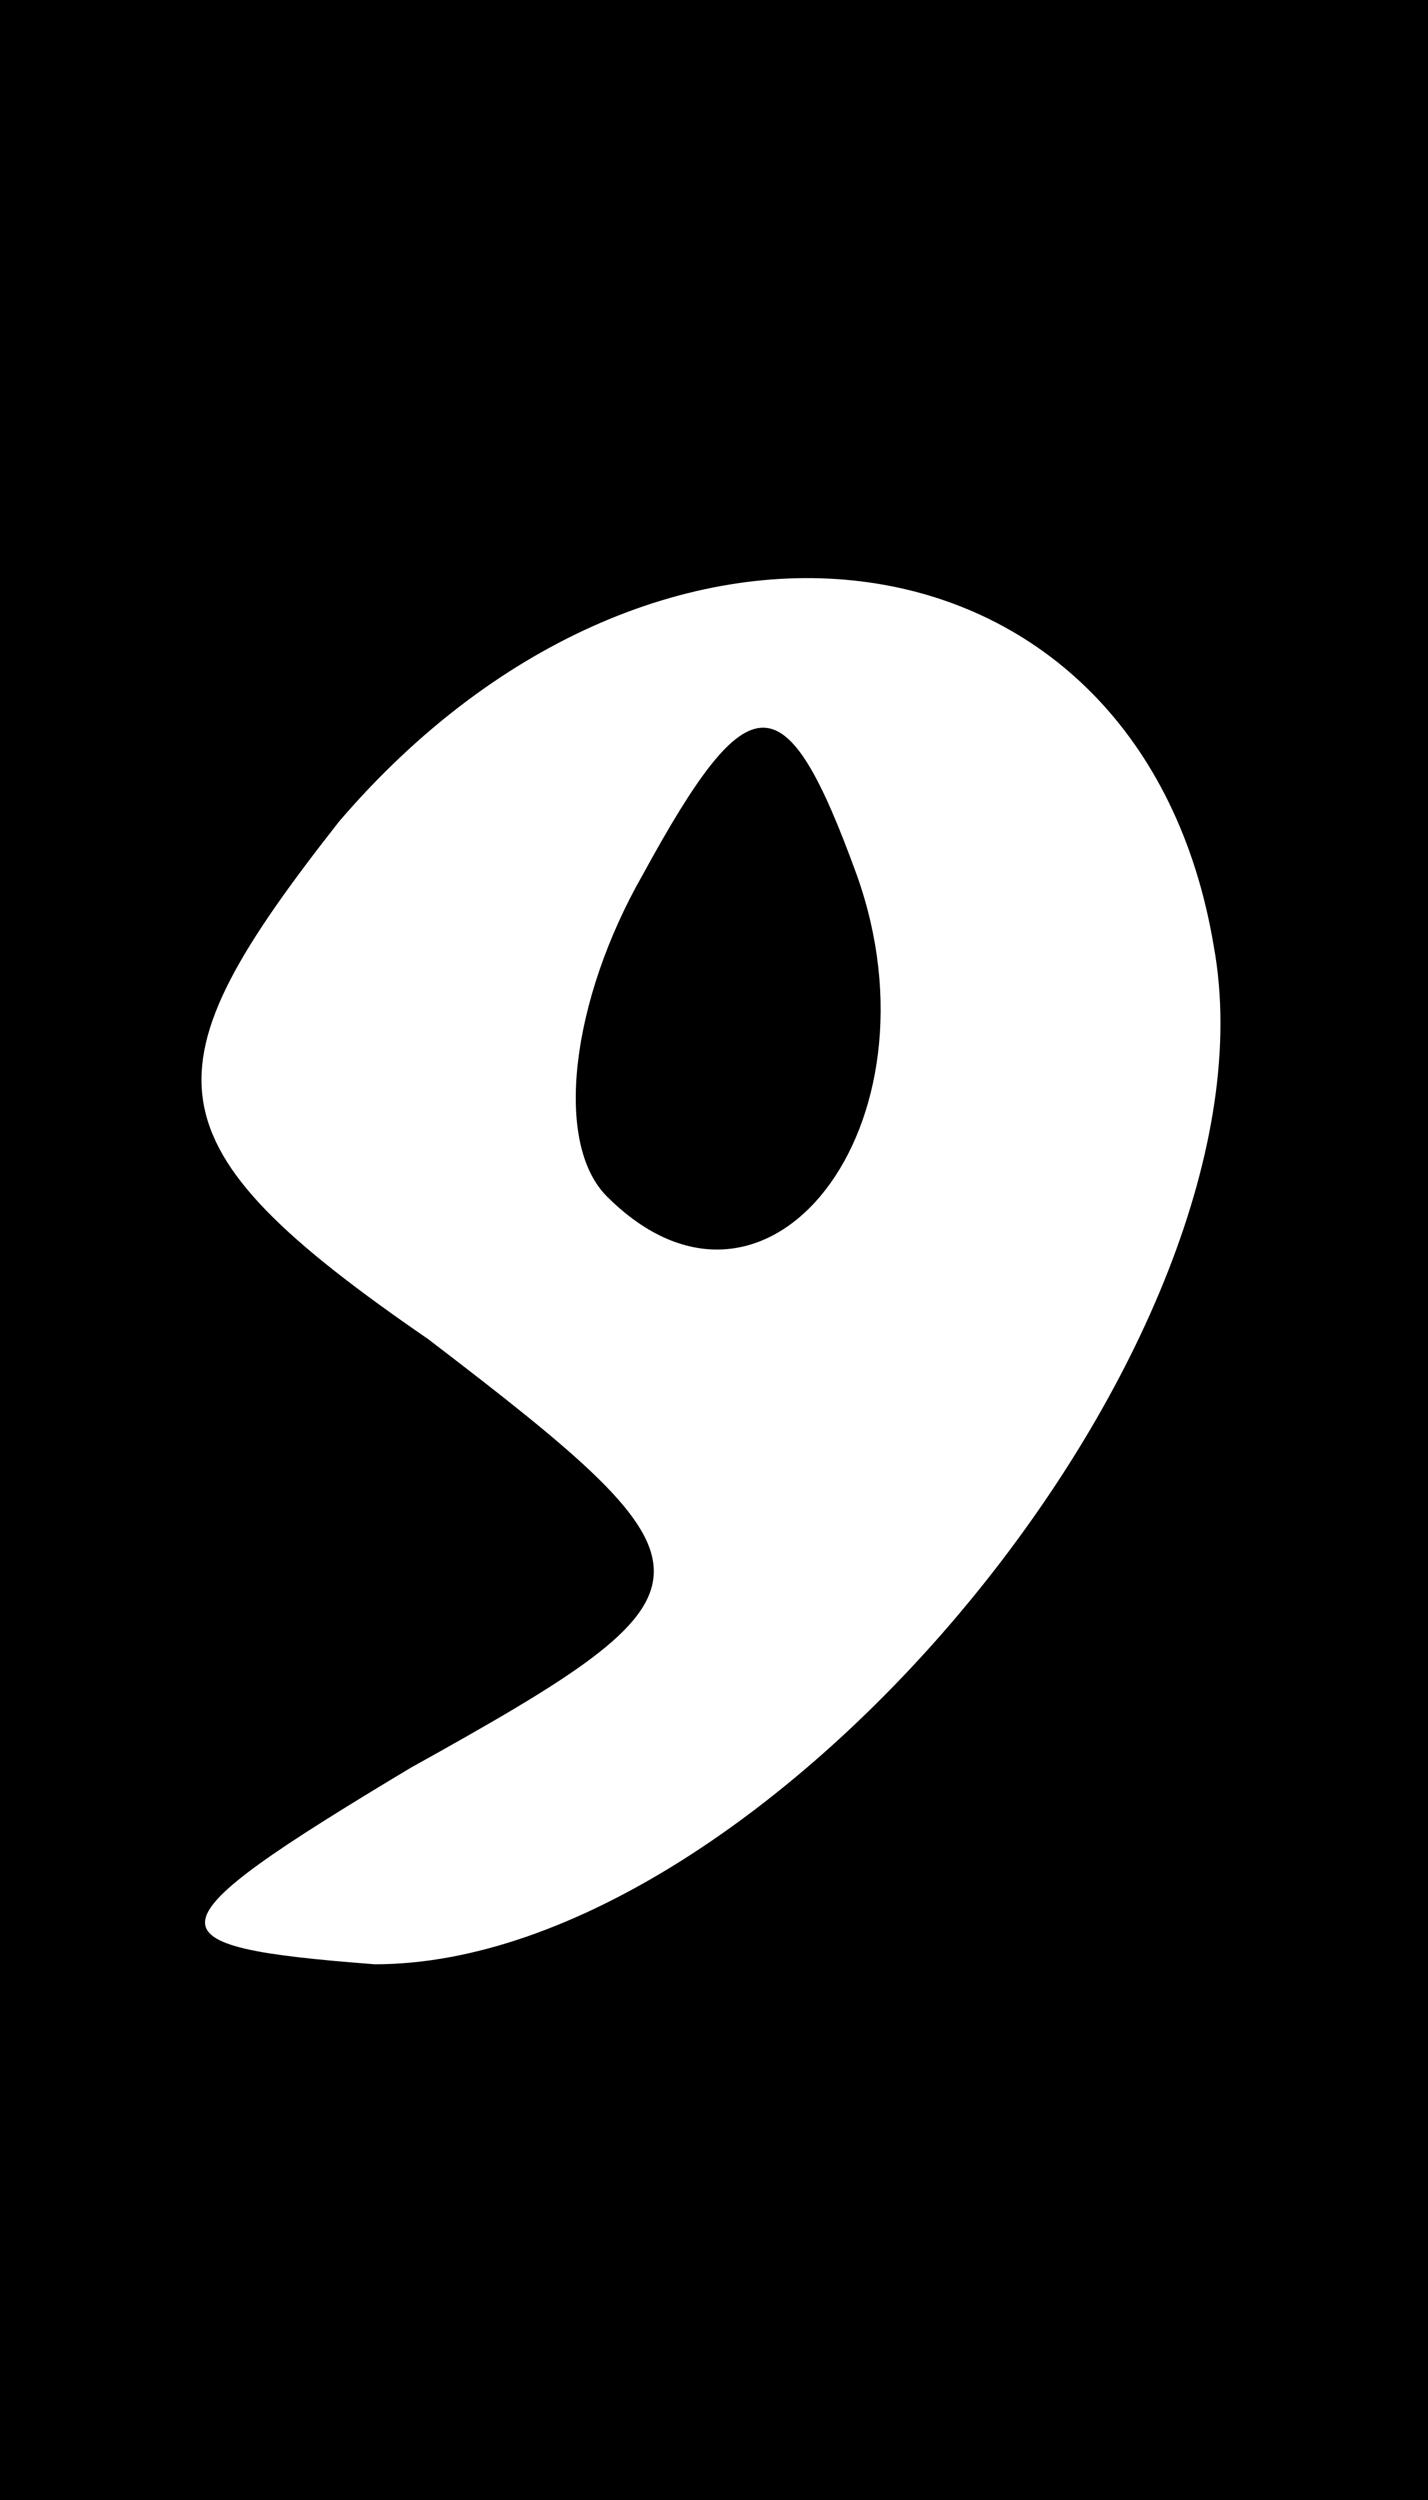 <?xml version="1.0" standalone="no"?>
<!DOCTYPE svg PUBLIC "-//W3C//DTD SVG 20010904//EN"
 "http://www.w3.org/TR/2001/REC-SVG-20010904/DTD/svg10.dtd">
<svg version="1.0" xmlns="http://www.w3.org/2000/svg"
 width="8pt" height="14pt" viewBox="0 0 8 14"
 preserveAspectRatio="xMidYMid meet">
<rect x="0" y="0" width="8" height="14" fill="#808080" stroke="none"/>
<g transform="translate(0,14) scale(0.1,-0.1)"
fill="#000000" stroke="none">
<path fill="#000000" stroke="none" d="M0 70 l0 -70 40 0 40 0 0 70 0 70 -40
0 -40 0 0 -70z"/>
<path fill="#ffffff" stroke="none" d="M68 87 c4 -22 -25 -57 -47 -57 -13 1
-13 2 2 11 18 10 18 11 1 24 -16 11 -16 15 -5 29 18 21 45 17 49 -7z"/>
<path fill="#000000" stroke="none" d="M36 91 c-4 -7 -5 -15 -2 -18 9 -9 19 4
14 18 -4 11 -6 11 -12 0z"/>
</g>
</svg>
